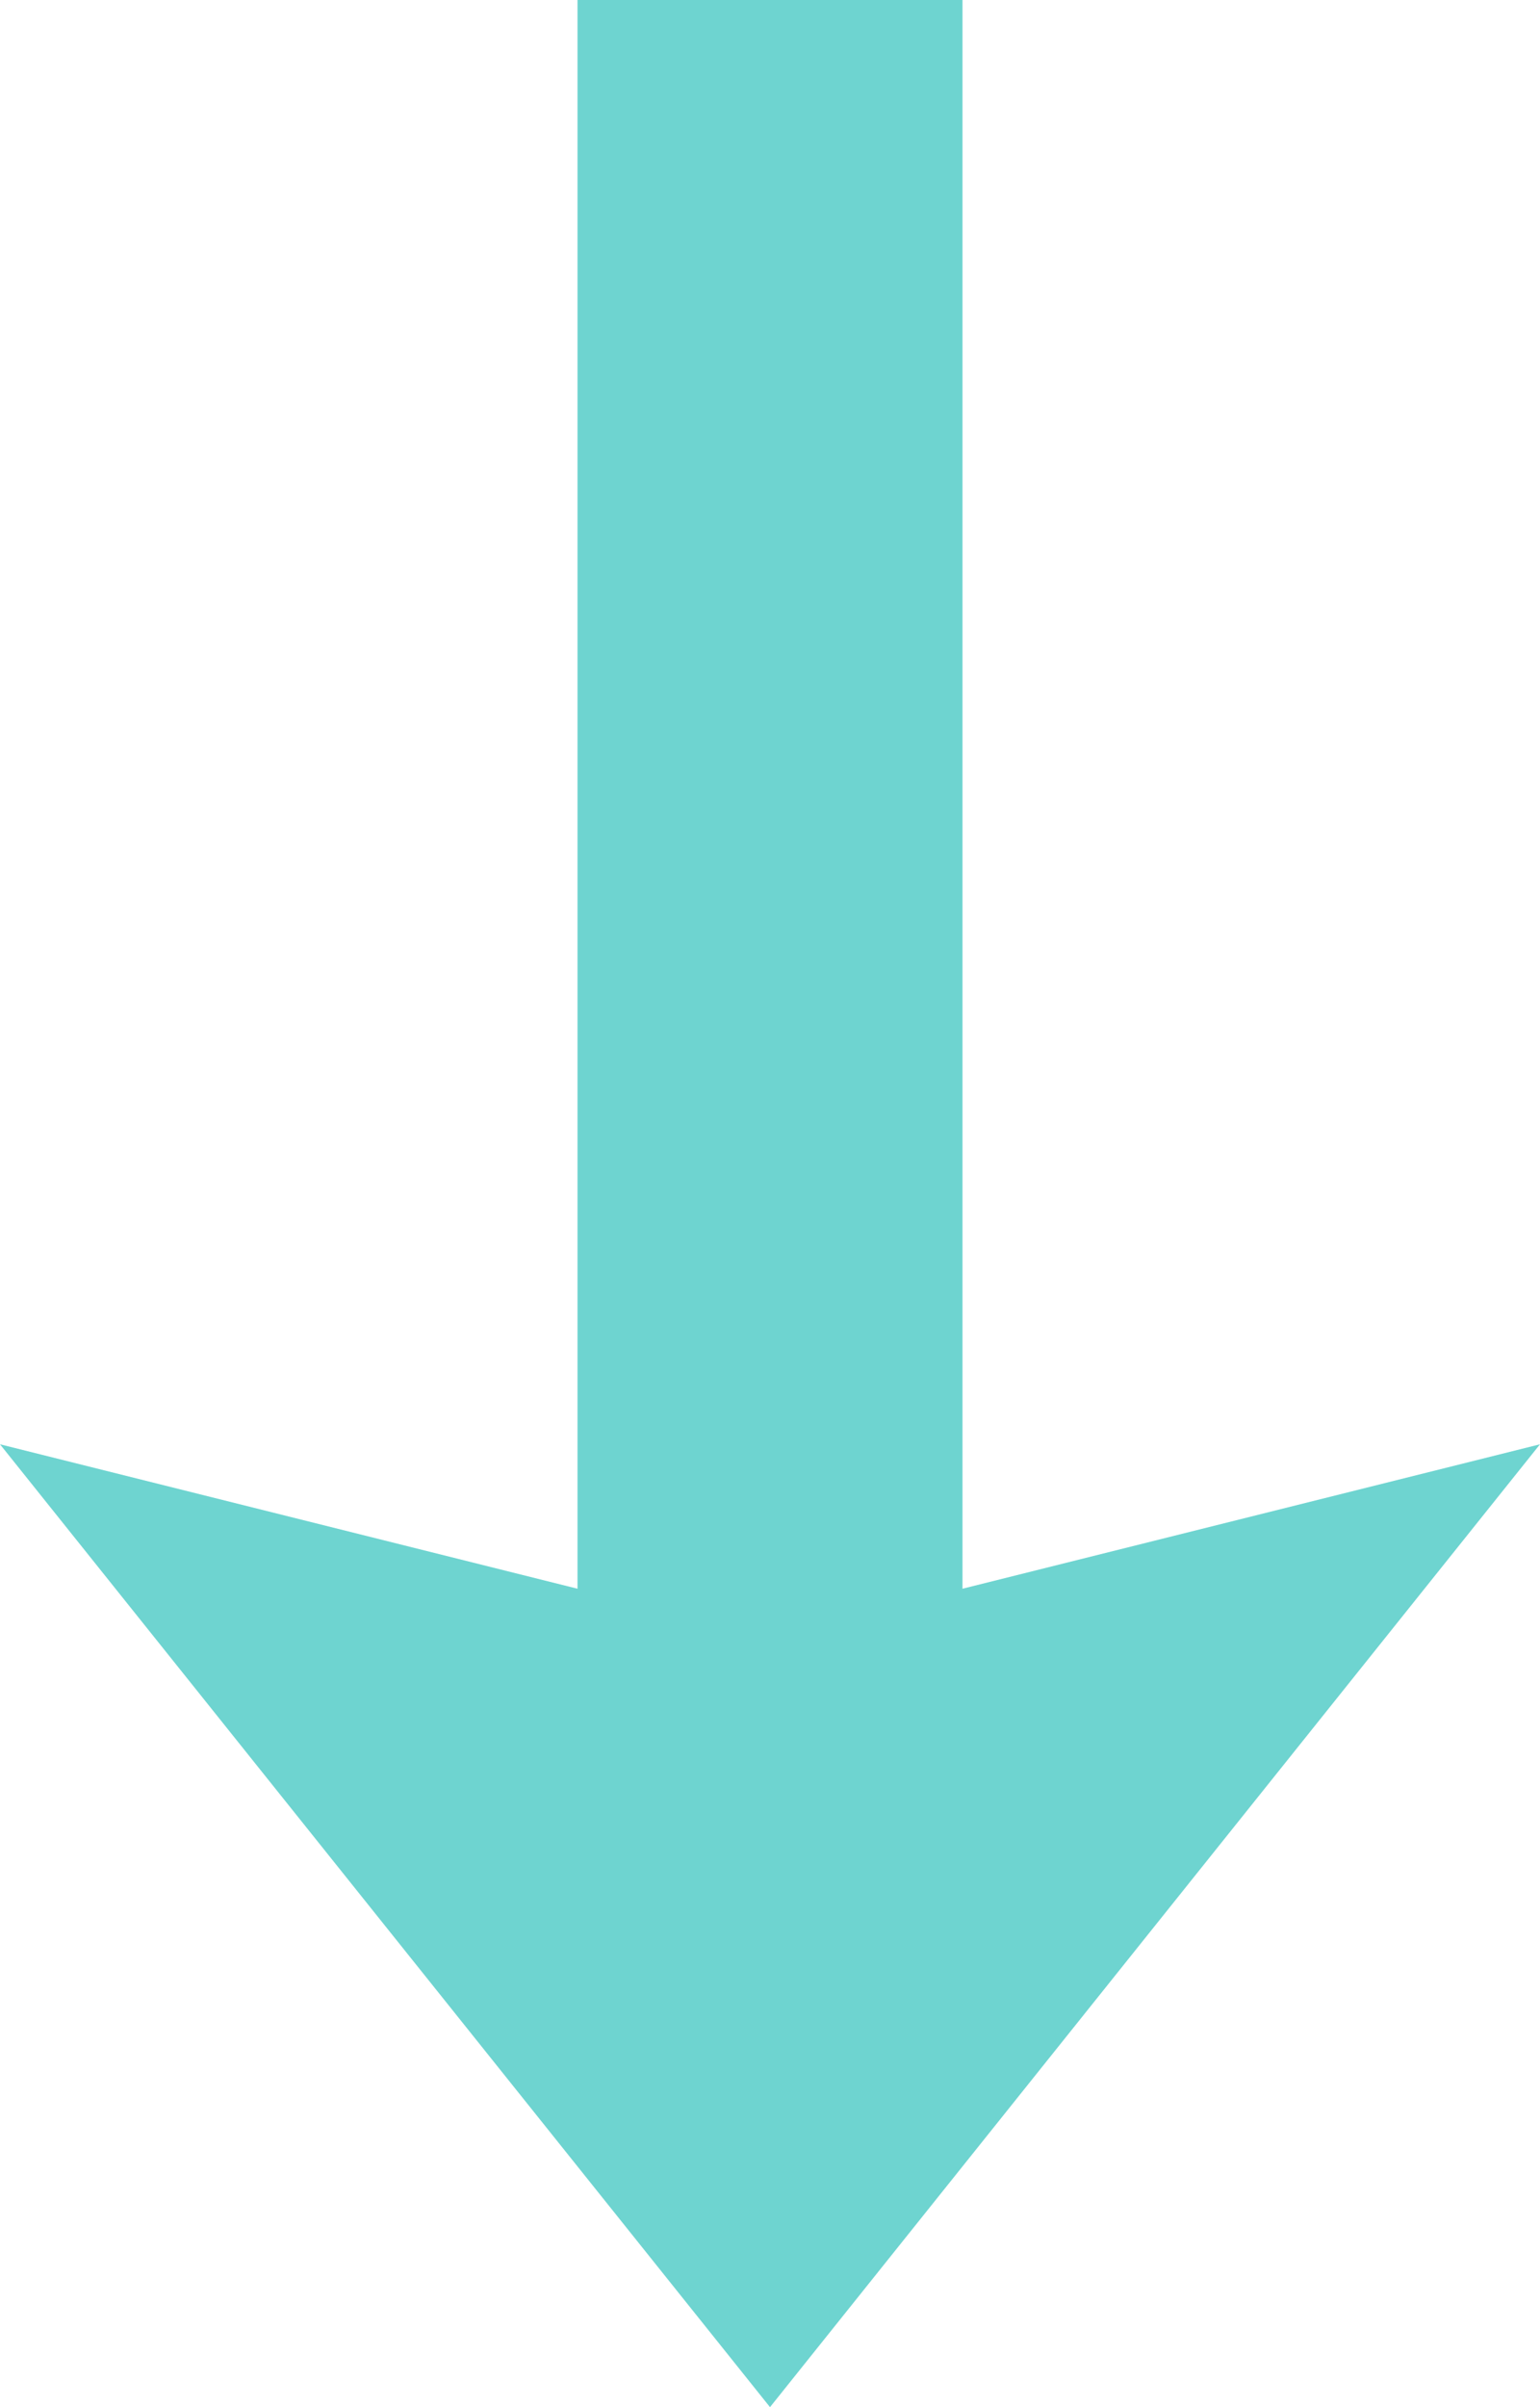 <svg id="Layer_1" data-name="Layer 1" xmlns="http://www.w3.org/2000/svg" viewBox="0 0 8 12.5"><defs><style>.cls-1{fill:#6ed4d0;}</style></defs><title>сортировка</title><path class="cls-1" d="M8,7.5l-4,5-4-5,3,.75V0H5V8.25Z"/></svg>